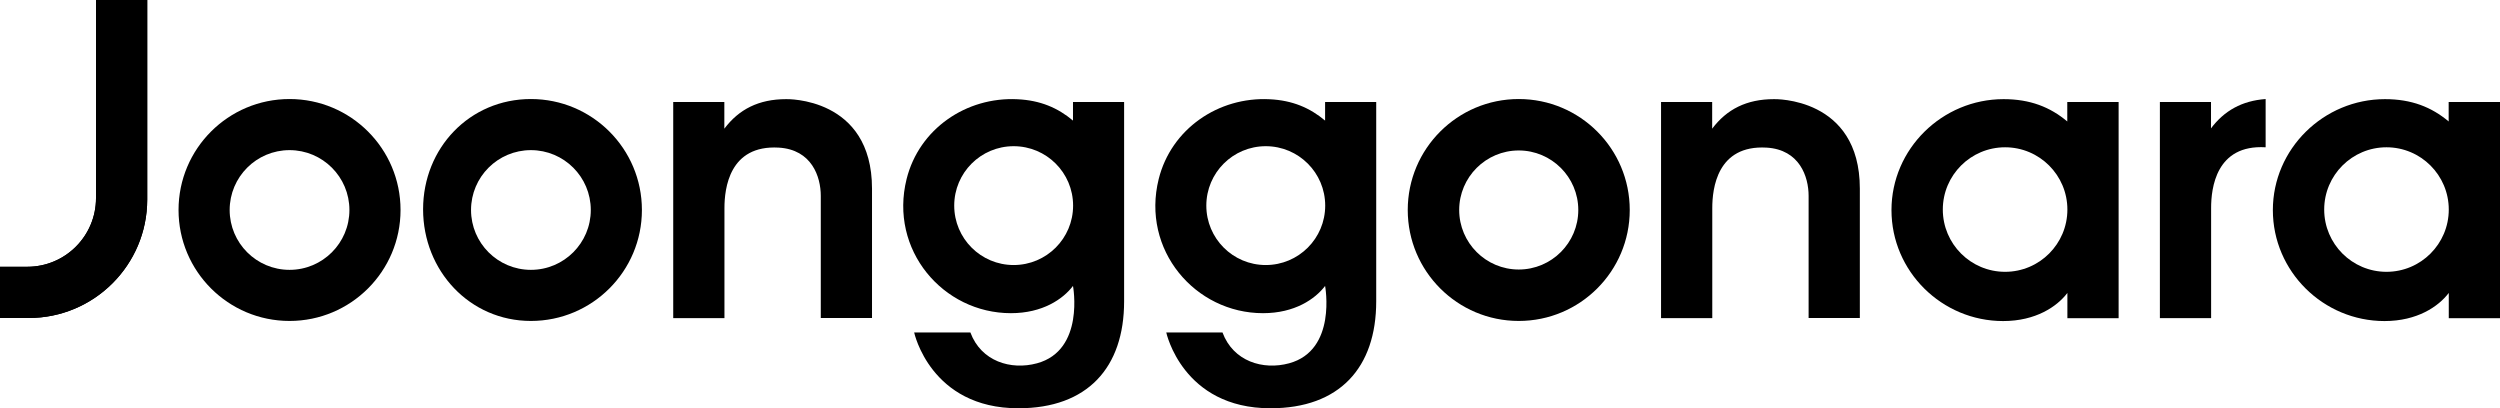 <svg width="735" height="120" viewBox="0 0 735 120" fill="none" xmlns="http://www.w3.org/2000/svg">
<g clip-path="url(#clip0_43_4)">
<path d="M156.089 29.115C138.066 29.115 124.388 43.528 124.388 61.544C124.388 79.56 138.066 94.359 156.089 94.359C174.111 94.359 188.722 79.753 188.722 61.737C188.722 43.721 174.111 29.115 156.089 29.115ZM156.089 79.335C146.369 79.335 138.484 71.453 138.484 61.737C138.484 52.022 146.369 44.139 156.089 44.139C165.808 44.139 173.693 52.022 173.693 61.737C173.693 71.453 165.808 79.335 156.089 79.335Z" fill="black"/>
<path d="M650.036 37.705V29.984H635.007V93.523H650.069V61.126C650.069 55.367 651.485 42.434 666.096 43.303V29.115C659.112 29.63 653.931 32.558 650.036 37.737V37.705Z" fill="black"/>
<path d="M446.51 29.115C428.487 29.115 413.876 43.721 413.876 61.737C413.876 79.753 428.487 94.359 446.51 94.359C464.532 94.359 479.144 79.753 479.144 61.737C479.144 43.721 464.532 29.115 446.51 29.115ZM446.51 79.239C436.855 79.239 429.002 71.389 429.002 61.737C429.002 52.086 436.855 44.236 446.51 44.236C456.165 44.236 464.017 52.086 464.017 61.737C464.017 71.389 456.165 79.239 446.51 79.239Z" fill="black"/>
<path d="M622.874 29.984H607.78V35.711C602.727 31.464 596.838 29.148 589.049 29.148C571.027 29.148 556.094 43.753 556.094 61.769C556.094 79.785 570.898 94.391 588.92 94.391C598.543 94.391 604.787 90.113 607.812 86.123V93.555H622.874V30.016V29.984ZM589.5 79.914C579.394 79.914 571.187 71.71 571.187 61.609C571.187 51.507 579.394 43.303 589.5 43.303C599.605 43.303 607.812 51.507 607.812 61.609C607.812 71.71 599.605 79.914 589.5 79.914Z" fill="black"/>
<path d="M735 29.984H719.906V35.711C714.853 31.464 708.964 29.148 701.175 29.148C683.153 29.148 668.22 43.753 668.22 61.769C668.22 79.785 683.024 94.391 701.047 94.391C710.67 94.391 716.913 90.113 719.938 86.123V93.555H735V30.016V29.984ZM701.626 79.914C691.52 79.914 683.314 71.71 683.314 61.609C683.314 51.507 691.52 43.303 701.626 43.303C711.732 43.303 719.938 51.507 719.938 61.609C719.938 71.71 711.732 79.914 701.626 79.914Z" fill="black"/>
<path d="M85.125 29.115C67.102 29.115 52.491 43.721 52.491 61.737C52.491 79.753 67.102 94.359 85.125 94.359C103.147 94.359 117.758 79.753 117.758 61.737C117.758 43.721 103.147 29.115 85.125 29.115ZM85.125 79.335C75.405 79.335 67.52 71.453 67.52 61.737C67.52 52.022 75.405 44.139 85.125 44.139C94.844 44.139 102.729 52.022 102.729 61.737C102.729 71.453 94.844 79.335 85.125 79.335Z" fill="black"/>
<path d="M241.31 93.523V57.587C241.31 51.957 238.671 43.979 228.951 43.4C214.404 42.563 212.988 55.432 212.988 61.158V93.523H197.927V29.984H212.956V37.834C217.237 32.139 223.062 29.148 231.14 29.148C231.14 29.148 256.371 28.44 256.371 55.464V93.491H241.31V93.523Z" fill="black"/>
<path d="M531.731 93.523V57.587C531.731 51.957 529.092 43.979 519.373 43.4C504.826 42.563 503.41 55.432 503.41 61.158V93.523H488.348V29.984H503.378V37.834C507.658 32.139 513.483 29.148 521.561 29.148C521.561 29.148 546.793 28.44 546.793 55.464V93.491H531.731V93.523Z" fill="black"/>
<path d="M315.492 60.45C315.492 70.102 307.671 77.92 298.016 77.92C288.362 77.92 280.541 70.102 280.541 60.45C280.541 50.799 288.362 42.981 298.016 42.981C307.671 42.981 315.492 50.799 315.492 60.45ZM285.336 97.737H268.762C268.762 97.737 273.525 120.032 299.4 120.032C319.708 120.032 330.489 108.097 330.489 88.6V29.984H315.46V35.453C310.986 31.689 305.837 29.501 299.175 29.18C284.049 28.407 270.21 37.93 266.541 52.633C261.36 73.448 277.226 92.075 297.212 92.075C306.513 92.075 312.531 87.925 315.46 84.064C315.46 84.064 319 102.981 304.872 106.81C297.18 108.901 288.458 106.231 285.304 97.769L285.336 97.737Z" fill="black"/>
<path d="M389.61 60.45C389.61 70.102 381.789 77.92 372.134 77.92C362.479 77.92 354.659 70.102 354.659 60.45C354.659 50.799 362.479 42.981 372.134 42.981C381.789 42.981 389.61 50.799 389.61 60.45ZM359.454 97.737H342.88C342.88 97.737 347.643 120.032 373.518 120.032C393.826 120.032 404.607 108.097 404.607 88.6V29.984H389.578V35.453C385.104 31.689 379.955 29.501 373.293 29.18C358.167 28.407 344.328 37.93 340.659 52.633C335.478 73.448 351.344 92.075 371.33 92.075C380.631 92.075 386.649 87.925 389.578 84.064C389.578 84.064 393.118 102.981 378.989 106.81C371.298 108.901 362.576 106.231 359.422 97.769L359.454 97.737Z" fill="black"/>
<path d="M28.225 0V58.231C28.225 69.394 19.181 78.434 8.014 78.434H0V93.491H8.432C27.678 93.491 43.286 77.887 43.286 58.649V0H28.225Z" fill="black"/>
<path d="M28.225 0V58.231C28.225 69.394 19.181 78.434 8.014 78.434H0V93.491H8.432C27.678 93.491 43.286 77.887 43.286 58.649V0H28.225Z" fill="black"/>
</g>
<defs>
<clipPath id="clip0_43_4">
<rect width="735" height="120" fill="white"/>
</clipPath>
</defs>
</svg>
